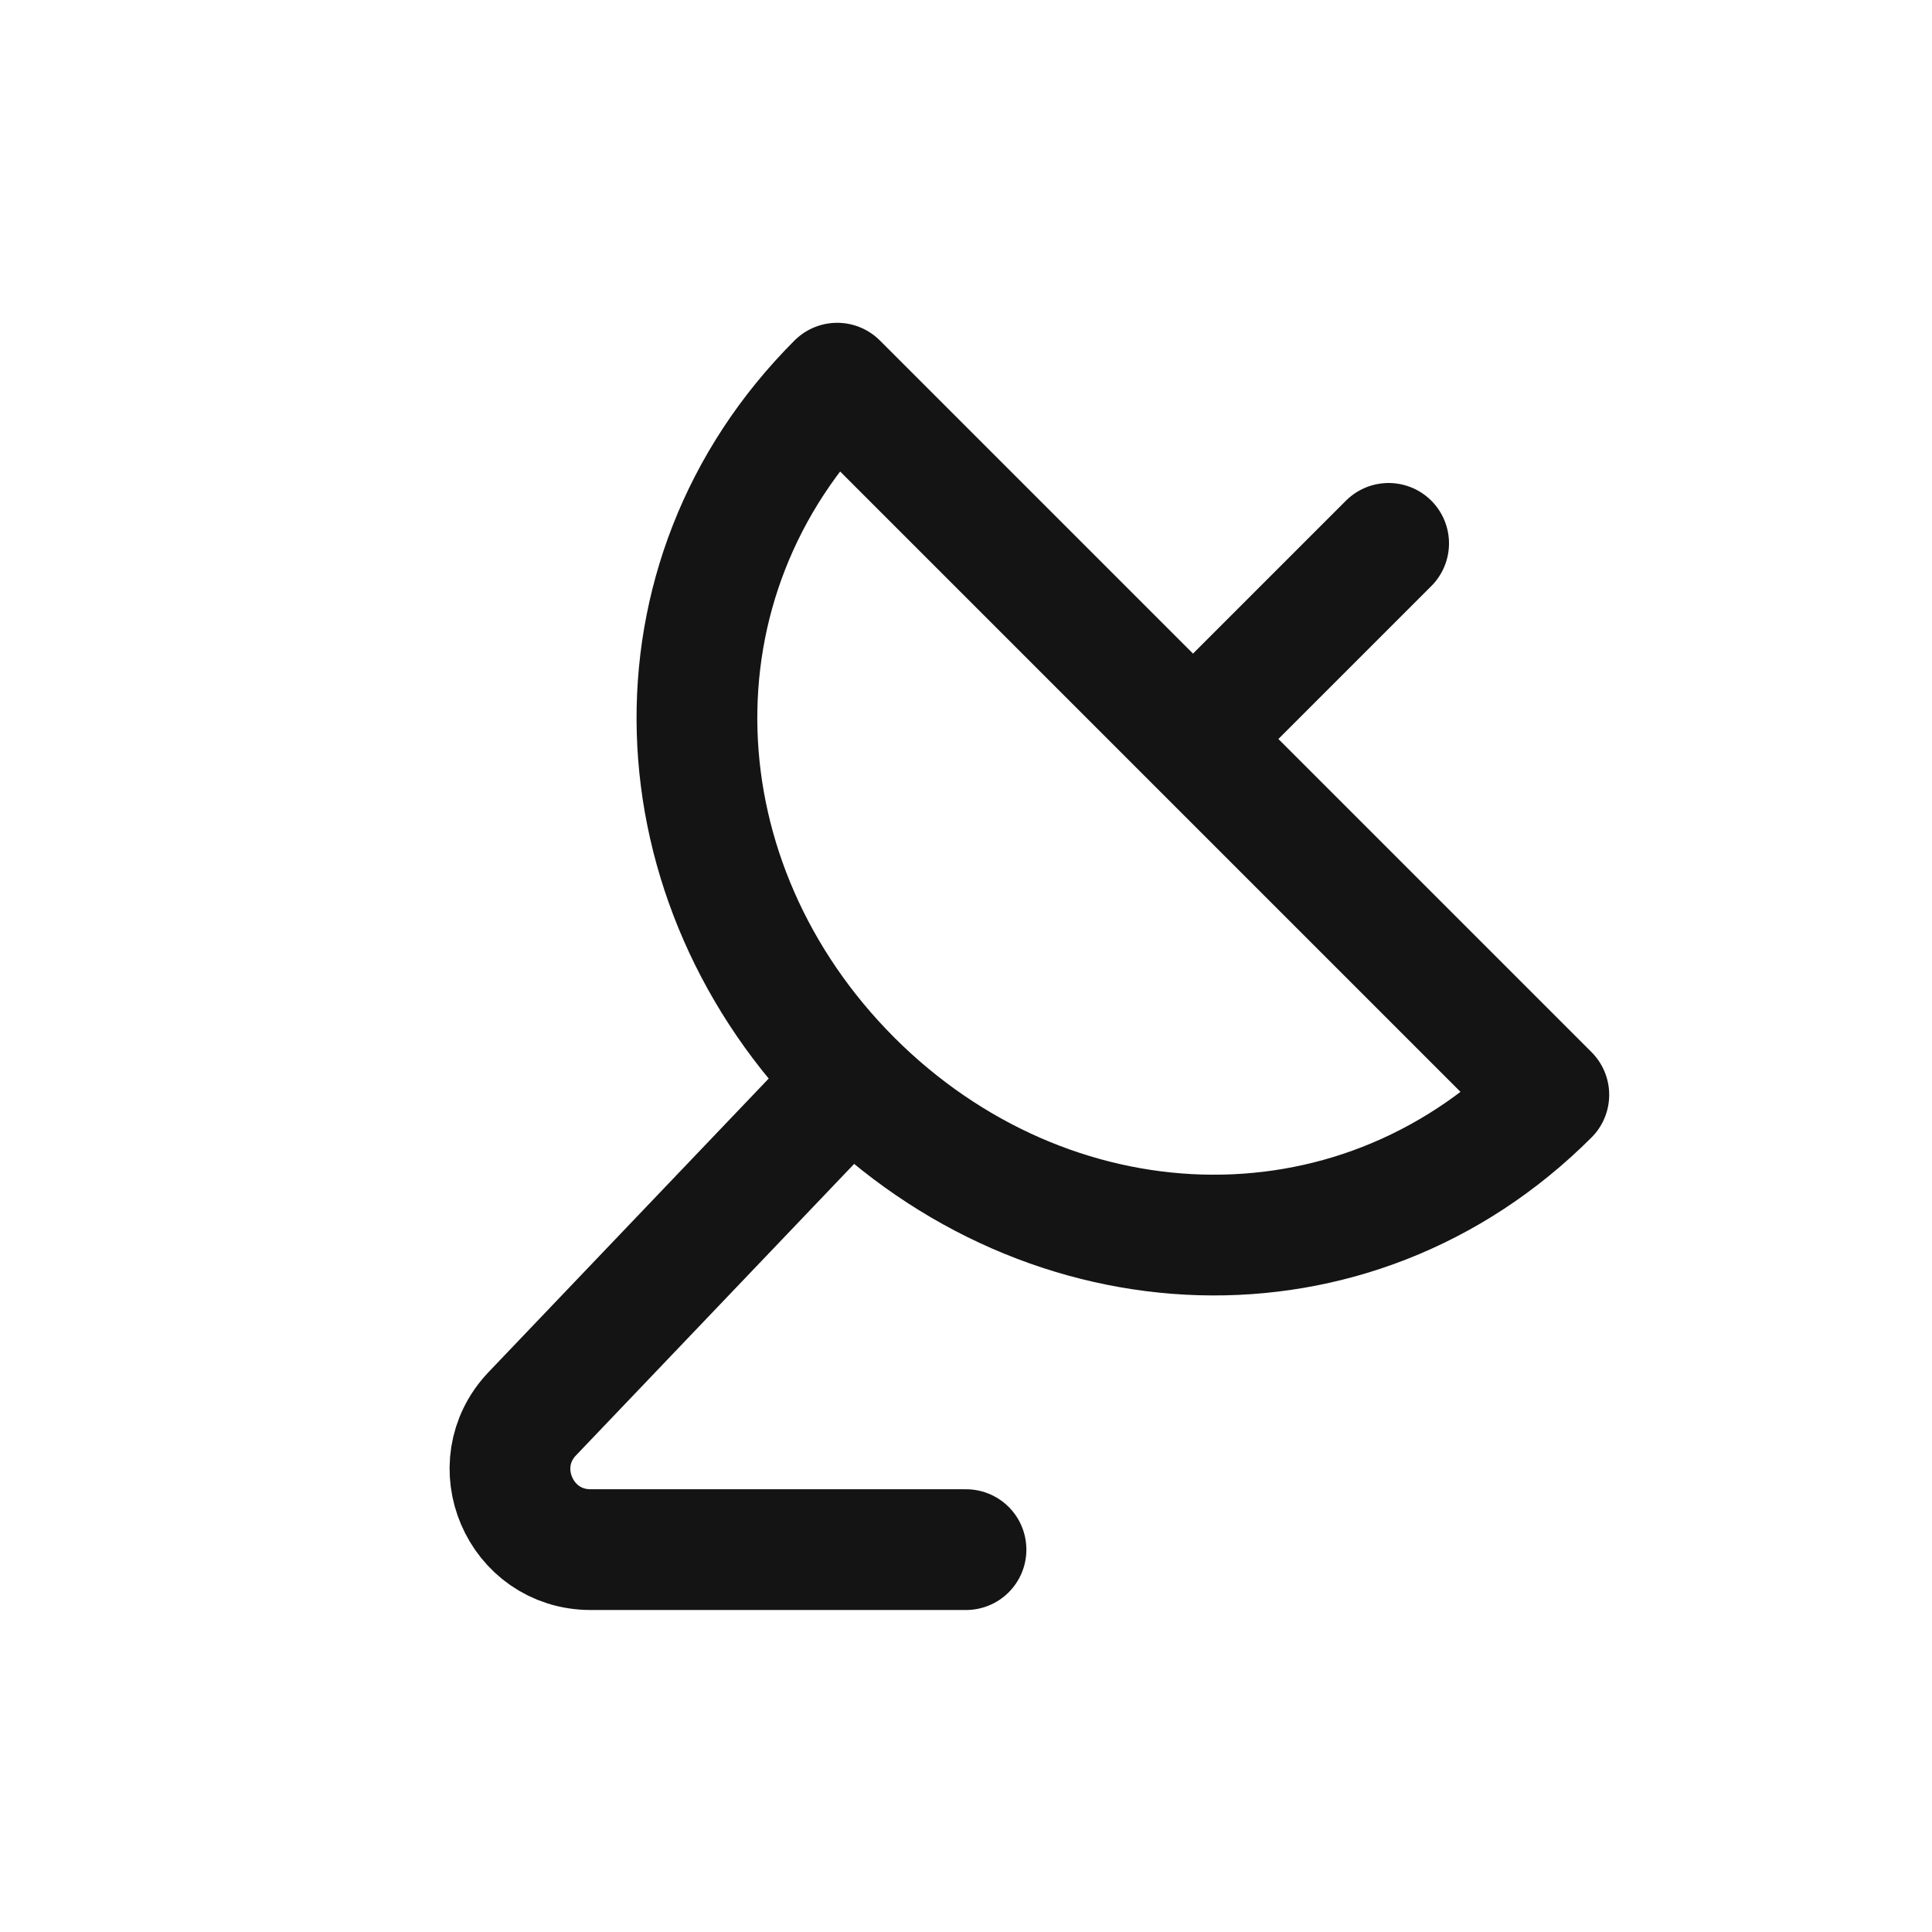 <svg xmlns="http://www.w3.org/2000/svg" fill="none" viewBox="0 0 24 24" class="acv-icon"><path stroke="#141414" stroke-linecap="round" stroke-linejoin="round" stroke-width="1.5" d="M10.58 13.42c2.441 2.44 6.219 2.62 8.66.18L10.4 4.76c-2.44 2.441-2.26 6.219.18 8.66ZM15 9l2.25-2.25M10.25 13.75l-3.636 3.81c-.608.636-.157 1.69.723 1.69H12"/></svg>